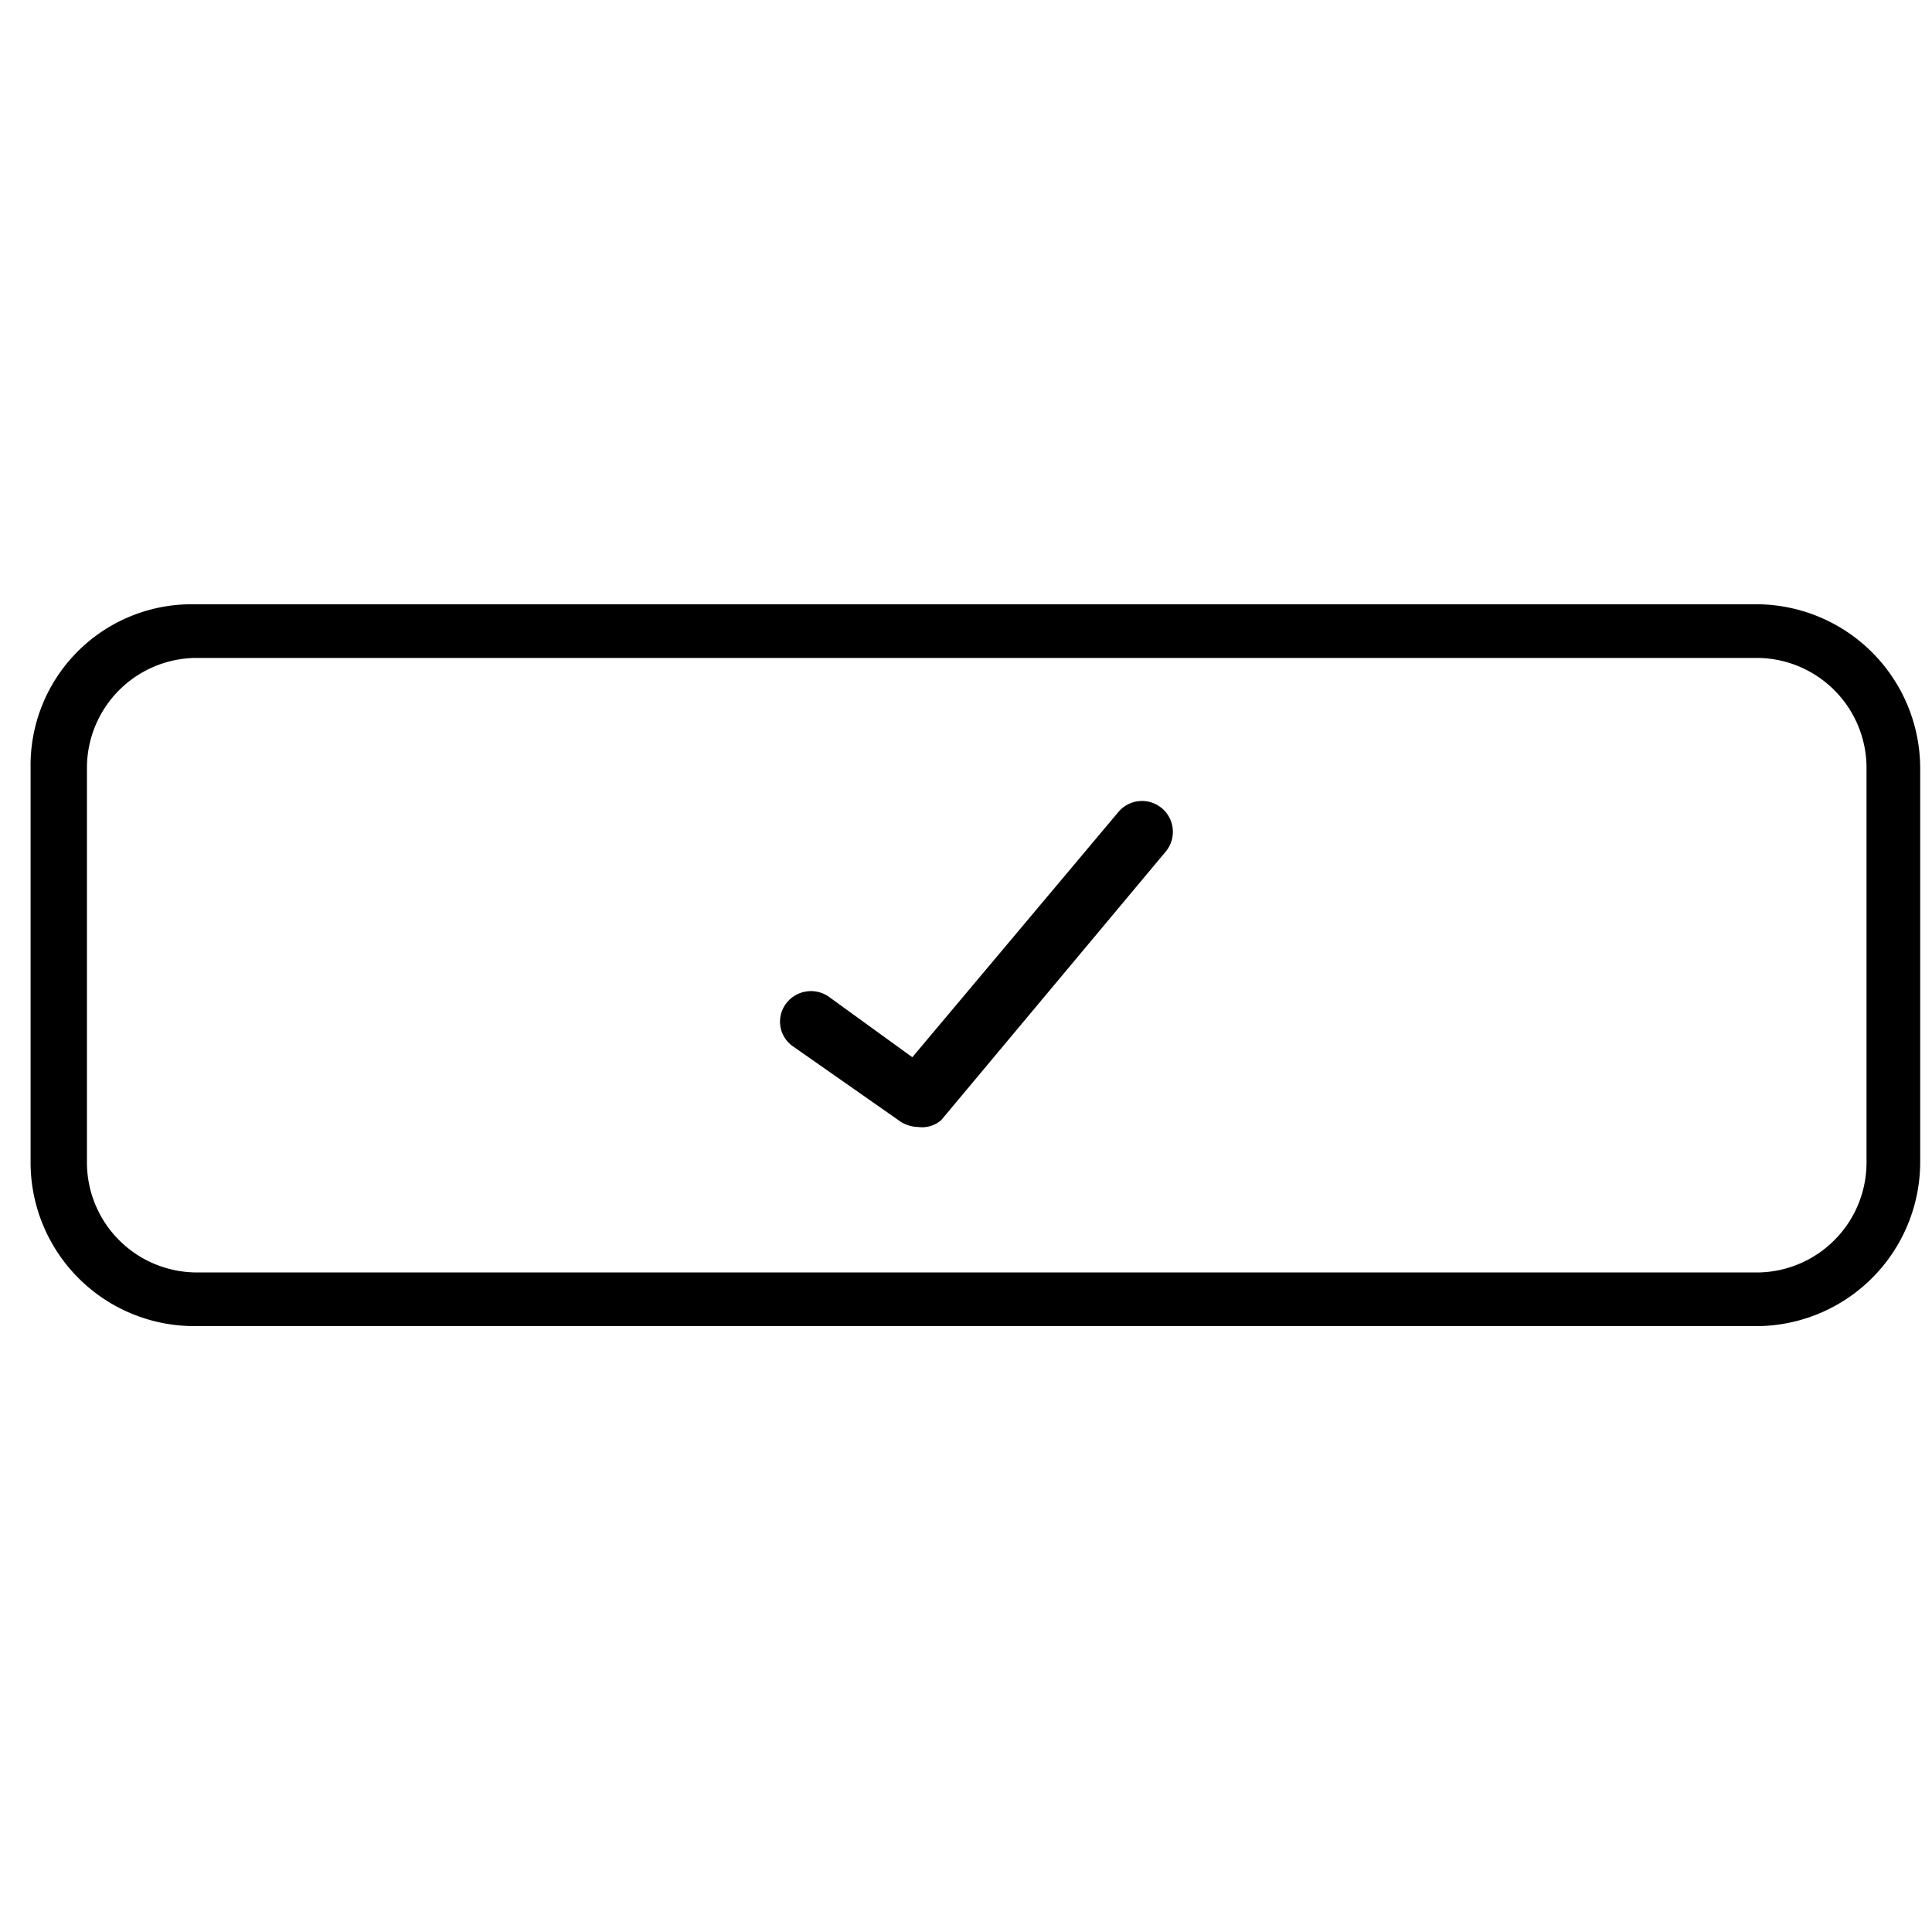 <svg height="30px" width="30px" xmlns="http://www.w3.org/2000/svg" viewBox="0 0 36 36"><g id="Layer_2" data-name="Layer 2"><path d="M32.78,24.71H3.62A3.05,3.05,0,0,1,.57,21.65V14.31a3,3,0,0,1,3.05-3.05H32.78a3.06,3.06,0,0,1,3,3.05v7.34A3.06,3.06,0,0,1,32.78,24.71ZM3.62,12.26a2.05,2.05,0,0,0-2,2.05v7.34a2.05,2.05,0,0,0,2.05,2.06H32.78a2.05,2.05,0,0,0,2-2.06V14.31a2.05,2.05,0,0,0-2-2.05Z"/><path d="M17.11,21a.64.64,0,0,1-.33-.1l-2-1.4a.56.56,0,0,1-.14-.79.58.58,0,0,1,.8-.14L17,19.7l3.84-4.57a.57.57,0,1,1,.88.74l-4.18,5A.54.54,0,0,1,17.11,21Z"/></g></svg>
